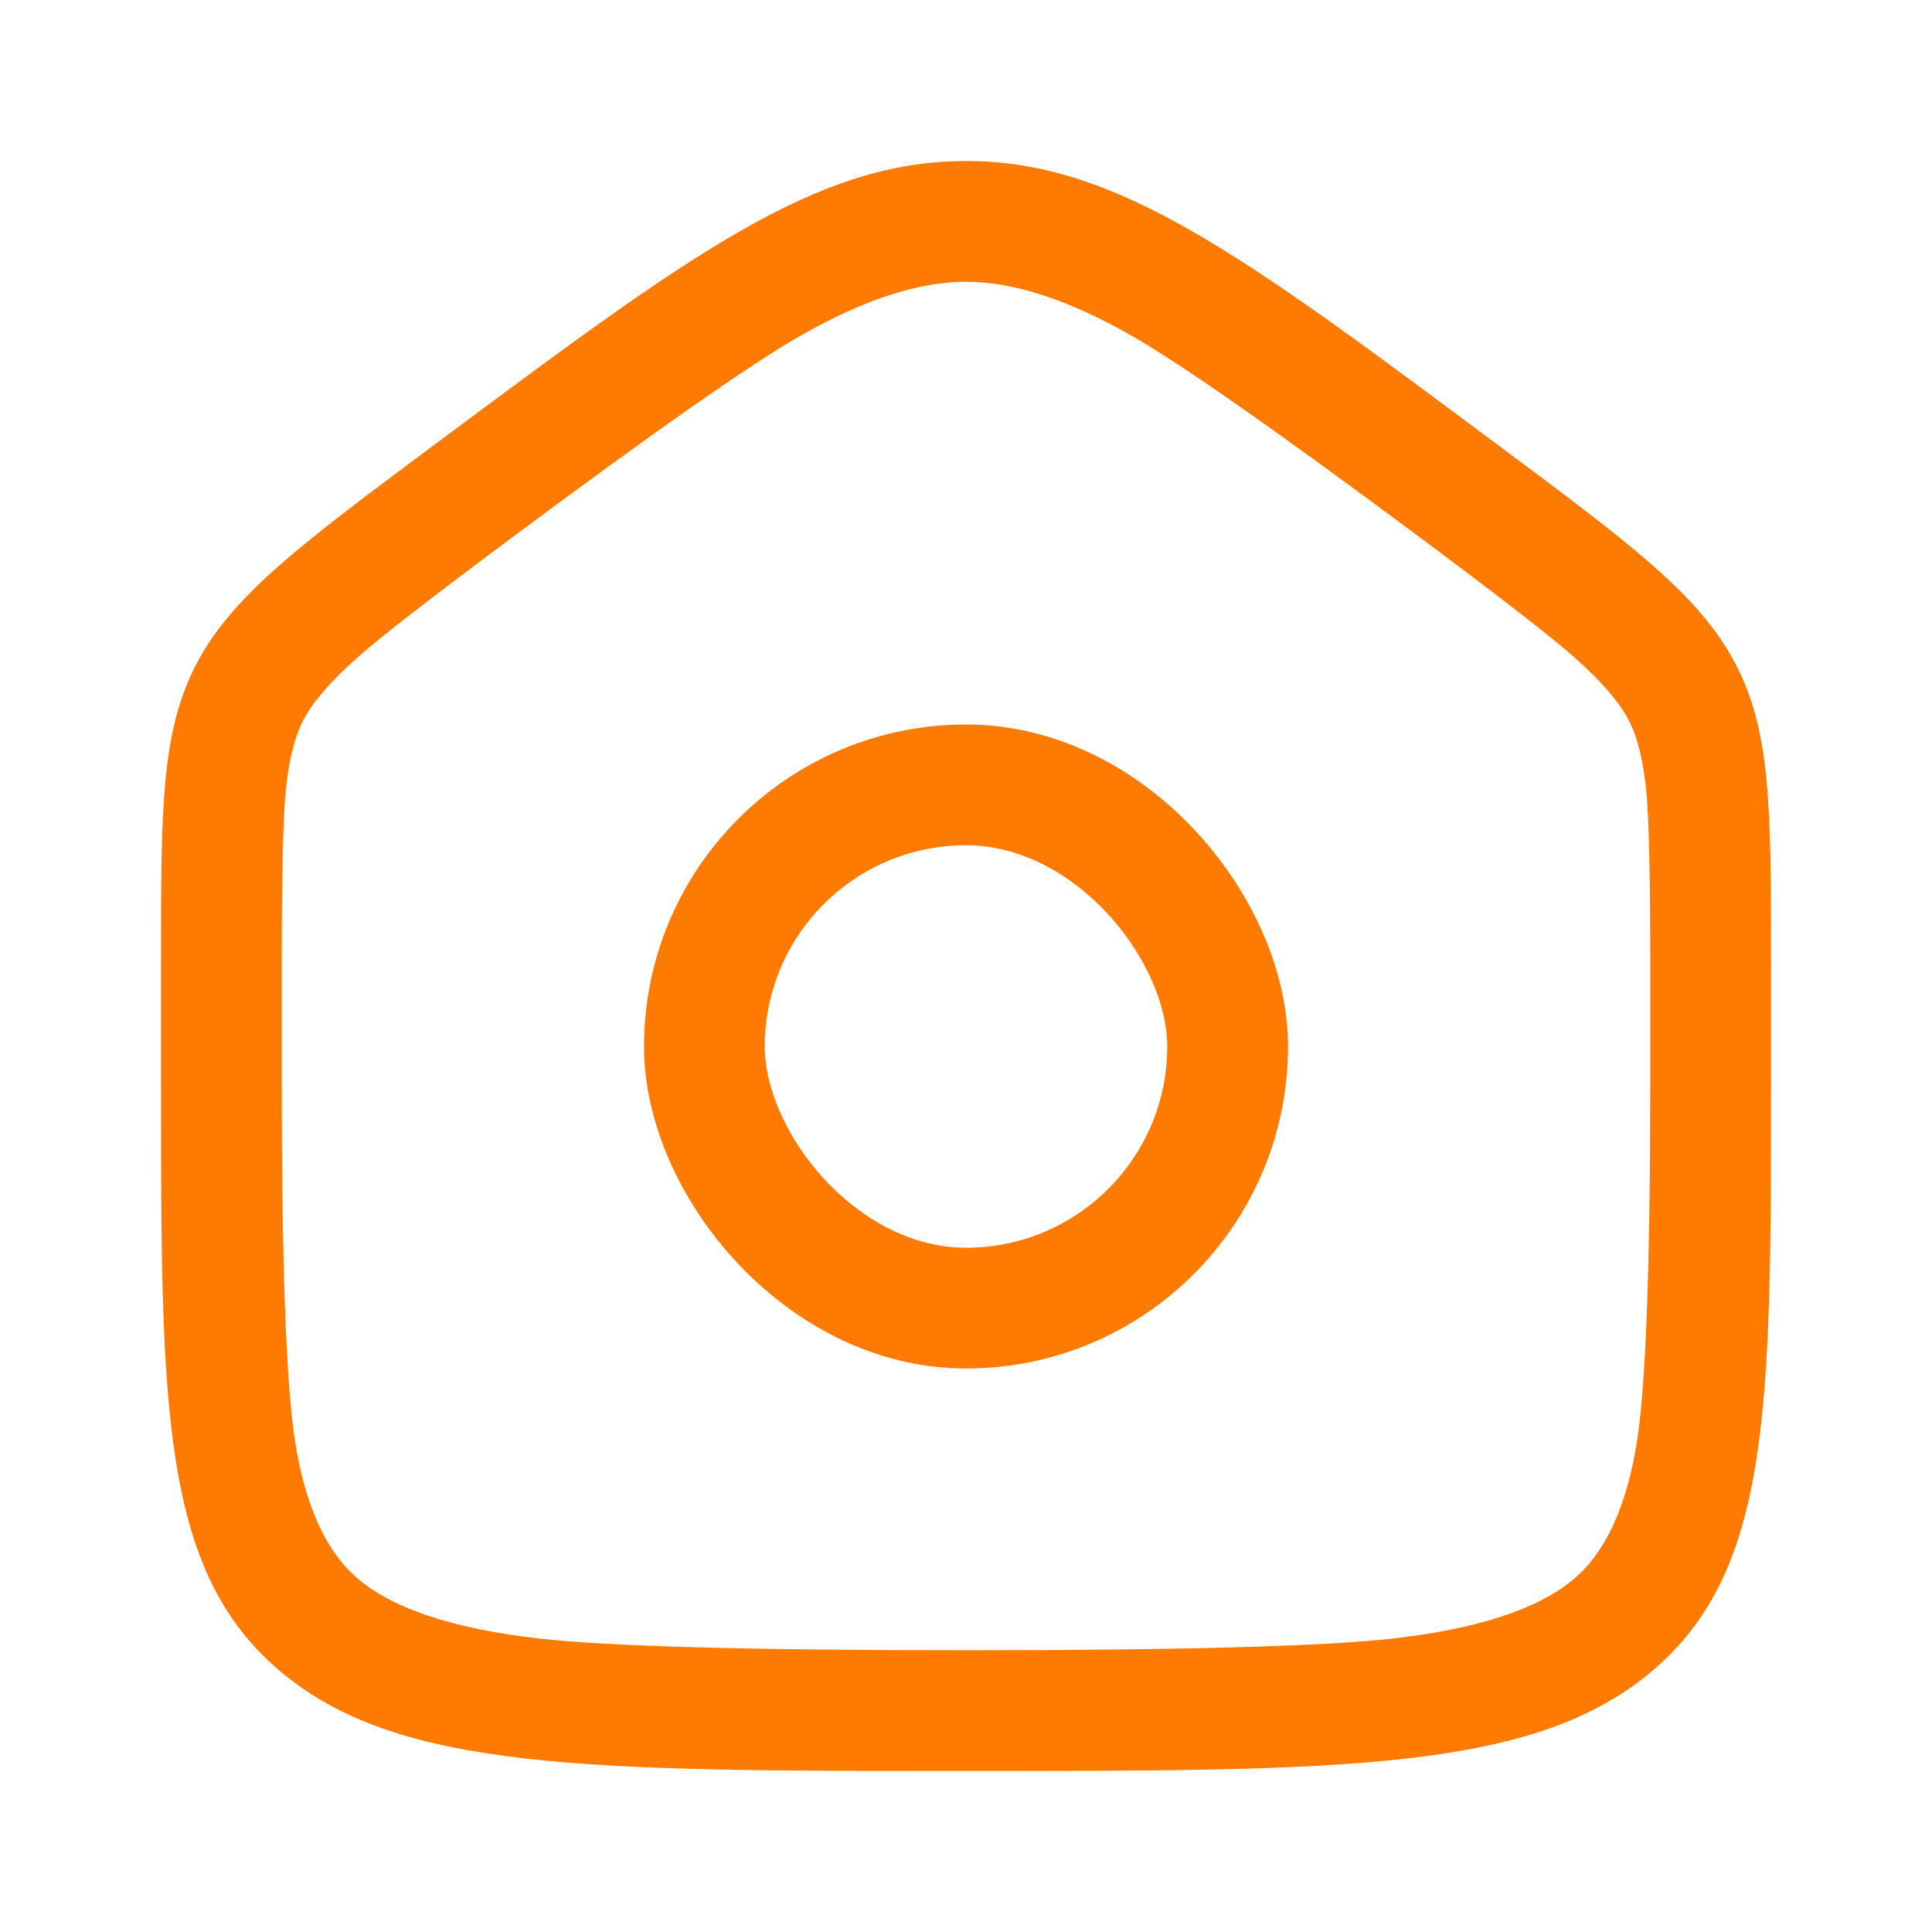 <svg xmlns="http://www.w3.org/2000/svg" xmlns:xlink="http://www.w3.org/1999/xlink" fill="none" version="1.1" width="24" height="24" viewBox="0 0 24 24"><defs><clipPath id="master_svg0_0_118"><rect x="0" y="0" width="24" height="24" rx="0"/></clipPath></defs><g style="mix-blend-mode:passthrough" clip-path="url(#master_svg0_0_118)"><g style="mix-blend-mode:passthrough"><g style="mix-blend-mode:passthrough"><path d="M21.55,8.23C21.101,7.385,20.256,6.755,18.565,5.496C15.436,3.165,13.871,2,12,2C10.129,2,8.564,3.165,5.435,5.496C3.744,6.755,2.899,7.385,2.45,8.23C2,9.075,2,10.033,2,11.951L2,13.442C2,17.477,2,19.494,3.464,20.747C4.929,22,7.286,22,12,22C16.714,22,19.071,22,20.536,20.747C22,19.494,22,17.477,22,13.442L22,11.951C22,10.033,22,9.075,21.55,8.23ZM14.065,4.175Q15.003,4.713,17.669,6.699L17.669,6.699Q19.1,7.765,19.534,8.145Q20.046,8.595,20.226,8.934Q20.395,9.251,20.451,9.831Q20.5,10.345,20.5,11.951L20.5,13.442Q20.5,16.855,20.335,17.905Q20.146,19.105,19.56,19.607Q18.902,20.171,17.315,20.353Q16.039,20.5,12,20.5Q7.961,20.5,6.685,20.353Q5.098,20.171,4.44,19.607Q3.854,19.105,3.665,17.905Q3.5,16.855,3.5,13.442L3.5,11.951Q3.5,10.345,3.549,9.831Q3.605,9.251,3.774,8.934Q3.954,8.595,4.466,8.145Q4.9,7.765,6.331,6.699L6.331,6.699Q8.997,4.713,9.935,4.175Q11.113,3.5,12,3.5Q12.887,3.5,14.065,4.175Z" fill-rule="evenodd" fill="#FF7A00" fill-opacity="1"/></g><g style="mix-blend-mode:passthrough" transform="matrix(-1,-8.742277657347586e-8,8.742277657347586e-8,-1,32,34)"><rect x="16.75" y="17.75" width="6.5" height="6.5" rx="3.25" fill-opacity="0" stroke-opacity="1" stroke="#FF7A00" fill="none" stroke-width="1.5"/></g></g><g style="opacity:0;mix-blend-mode:passthrough"></g></g></svg>